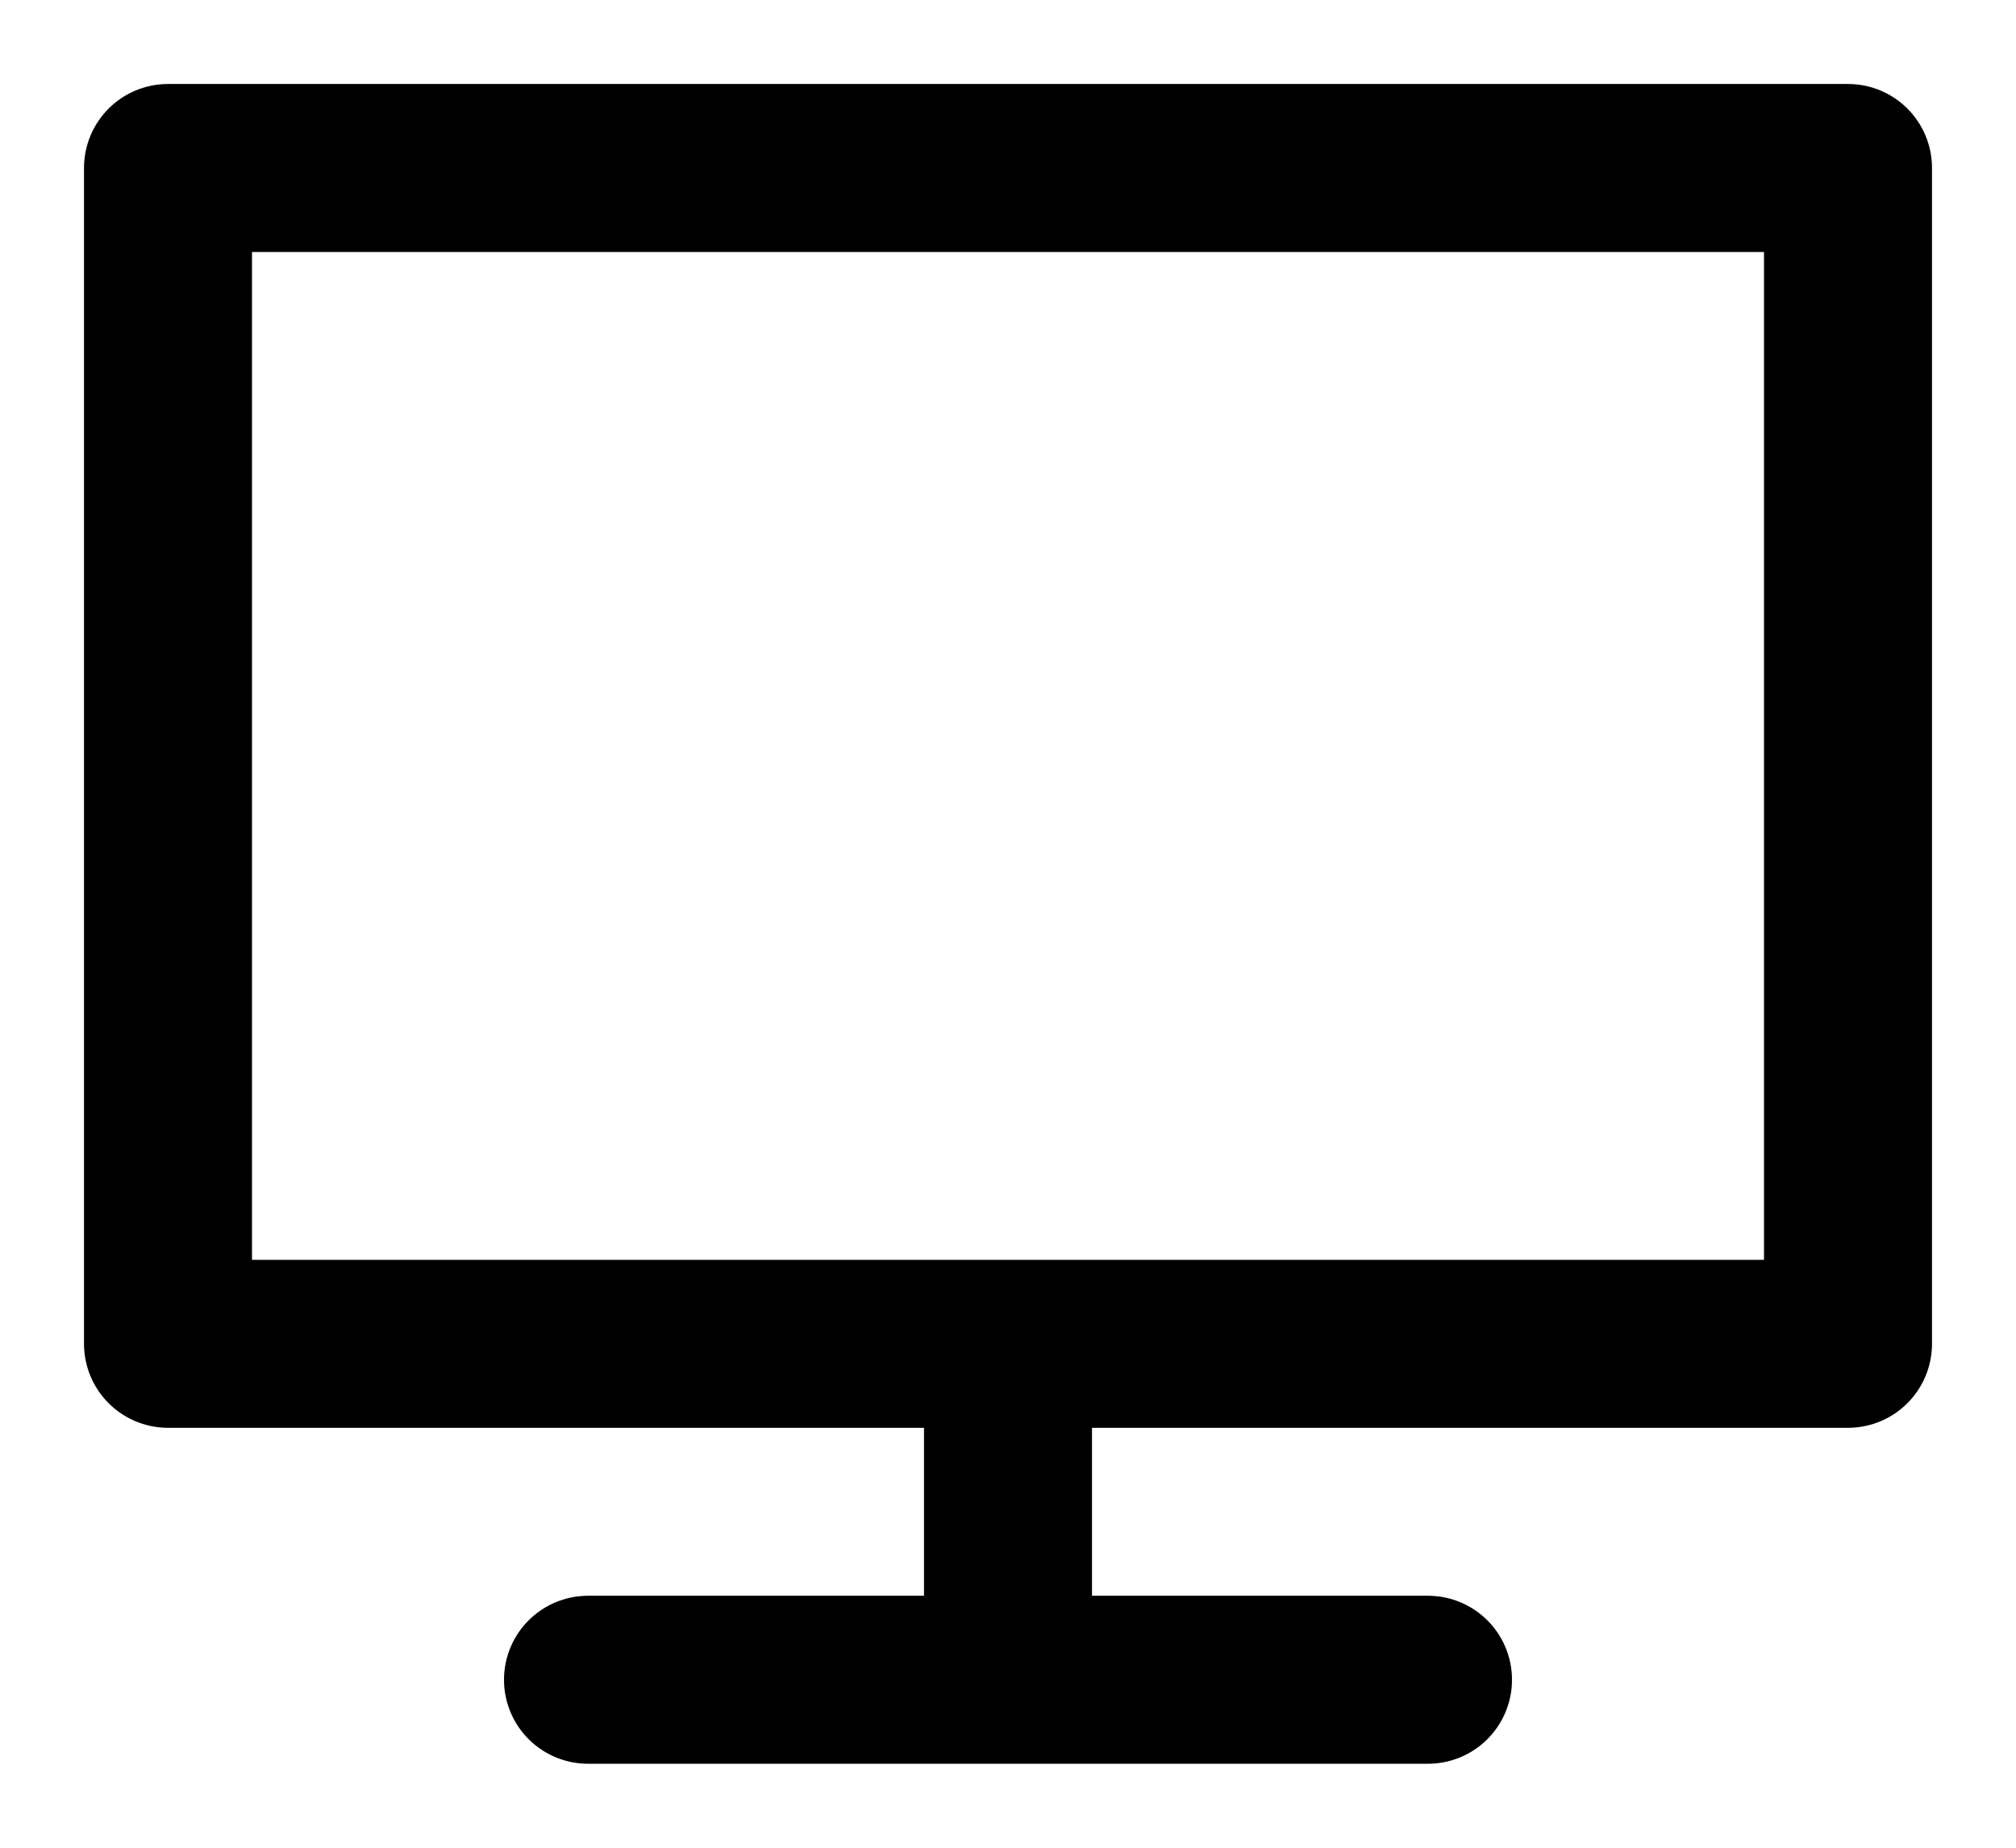 <svg width="12" height="11" viewBox="0 0 12 11" fill="none" xmlns="http://www.w3.org/2000/svg">
<path d="M6 10V8M6 10H8.5M6 10H3.5M6 8H11V1H1V8H6Z" stroke="black" stroke-linecap="round" stroke-linejoin="round"/>
</svg>
